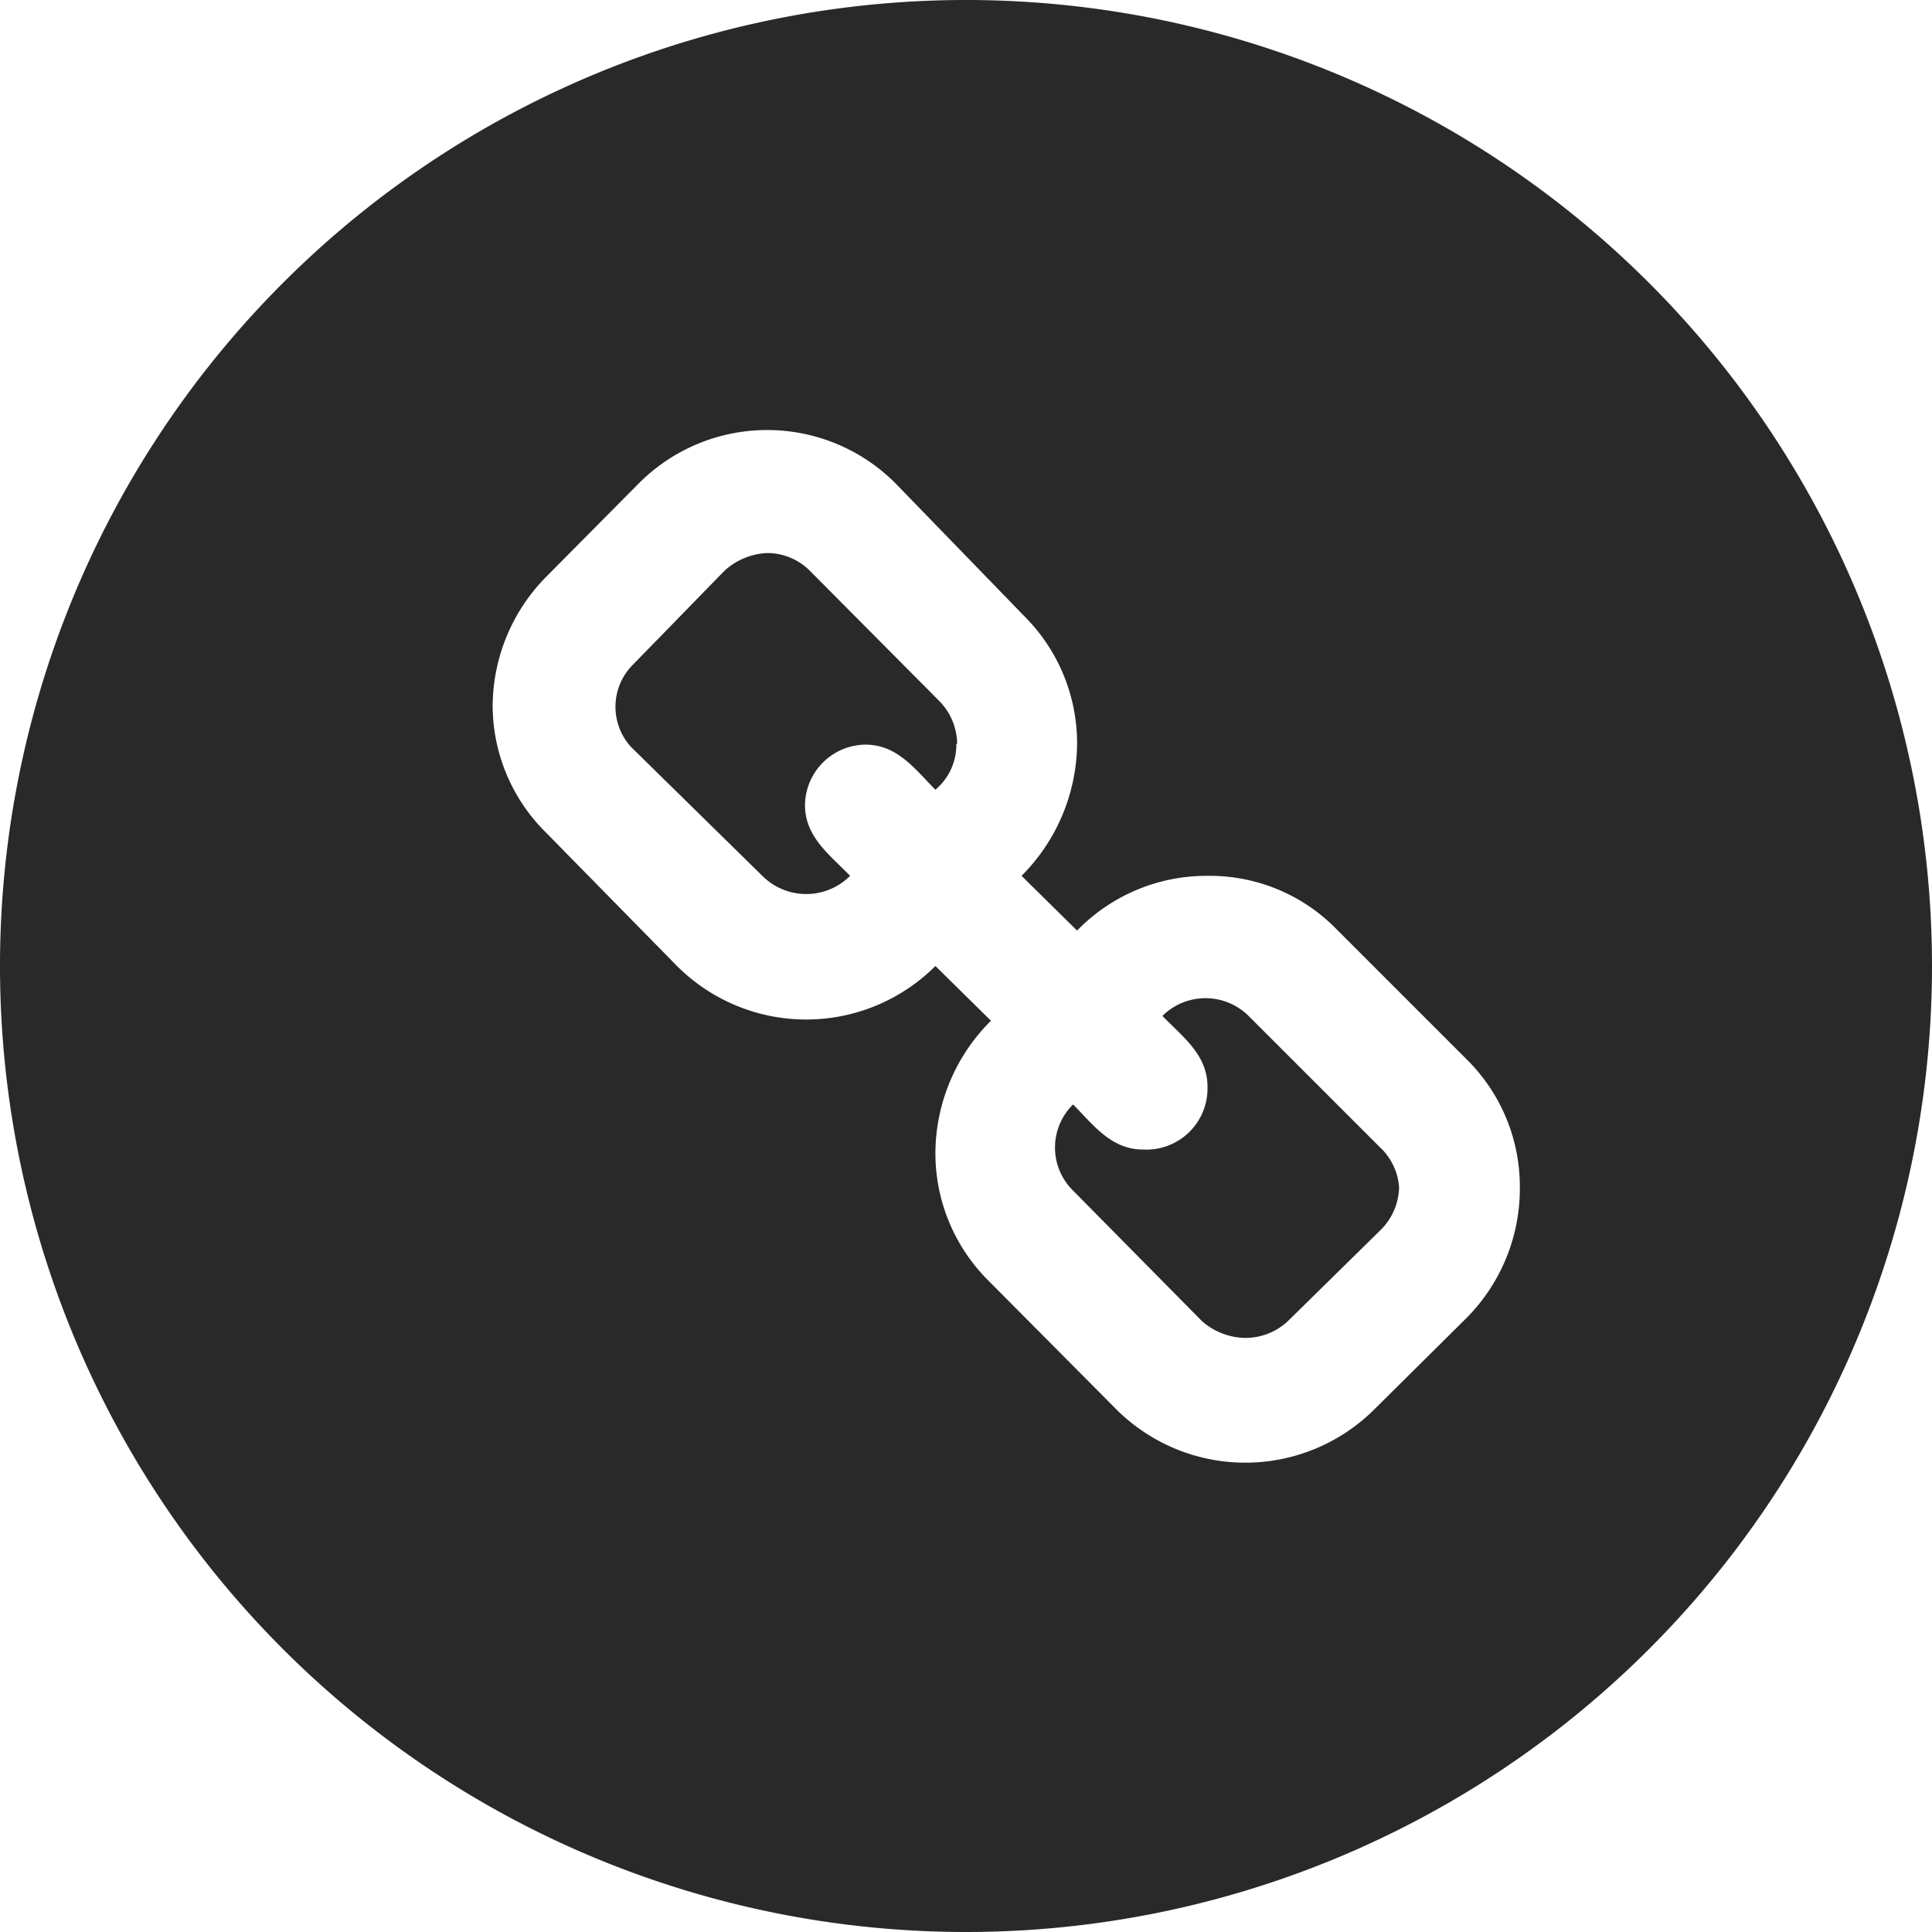 <svg xmlns="http://www.w3.org/2000/svg" xmlns:xlink="http://www.w3.org/1999/xlink" viewBox="0 0 24 24"><defs><style>.cls-1{fill:none;}.cls-2{fill:#292929;}.cls-3{clip-path:url(#clip-path);}</style><clipPath id="clip-path"><path class="cls-1" d="M37.43-501.8a1.33,1.33,0,0,1,1.33,1.33,1.33,1.33,0,0,1-1.33,1.34,1.33,1.33,0,0,1-1.33-1.34A1.33,1.33,0,0,1,37.43-501.8Zm0-3.5a4.83,4.83,0,0,0-4.83,4.83,4.84,4.84,0,0,0,4.83,4.84h0a4.84,4.84,0,0,0,4.8-4.84v0A4.83,4.83,0,0,0,37.43-505.3Zm0-3a.5.5,0,0,1,.49.41v1.61A5.84,5.84,0,0,1,43.24-501h1.52a.5.5,0,0,1,.5.5.51.51,0,0,1-.41.5H43.24a5.84,5.84,0,0,1-5.31,5.32v1.52a.5.5,0,0,1-.5.5.5.5,0,0,1-.49-.41v-1.61A5.84,5.84,0,0,1,31.62-500H30.1a.5.5,0,0,1-.5-.5A.49.49,0,0,1,30-501h1.61a5.84,5.84,0,0,1,5.31-5.31v-1.52A.5.5,0,0,1,37.43-508.3Z"/></clipPath></defs><g id="圖層_1" data-name="圖層 1"><path class="cls-2" d="M12,24A12,12,0,1,1,24,12,12,12,0,0,1,12,24Zm5.38-9.25a.77.77,0,0,1-.22.52L16,16.41a.77.77,0,0,1-.53.21.83.83,0,0,1-.54-.21l-1.6-1.62a.75.75,0,0,1,0-1.07l0,0c.25.25.47.56.87.56A.76.76,0,0,0,15,13.5c0-.4-.31-.62-.56-.88a.76.76,0,0,1,1.07,0l0,0,1.63,1.63A.75.75,0,0,1,17.38,14.75Zm-5.5-5.51a.73.73,0,0,1-.26.57c-.25-.25-.47-.56-.87-.56A.76.76,0,0,0,10,10c0,.4.31.62.56.88a.77.77,0,0,1-1.09,0L7.84,9.28a.74.74,0,0,1,0-1h0L9,7.09a.84.84,0,0,1,.53-.22.75.75,0,0,1,.53.22l1.61,1.62a.77.77,0,0,1,.22.53Zm7,5.51a2.22,2.22,0,0,0-.66-1.59l-1.63-1.63A2.2,2.2,0,0,0,15,10.88a2.24,2.24,0,0,0-1.62.68l-.69-.68a2.35,2.35,0,0,0,.69-1.64,2.23,2.23,0,0,0-.65-1.58L11.12,6A2.25,2.25,0,0,0,7.94,6L6.79,7.16a2.3,2.3,0,0,0-.67,1.59,2.22,2.22,0,0,0,.66,1.59L8.41,12a2.27,2.27,0,0,0,3.21,0l.69.68a2.33,2.33,0,0,0-.69,1.64,2.23,2.23,0,0,0,.65,1.58l1.61,1.62a2.27,2.27,0,0,0,3.18,0l1.15-1.14A2.28,2.28,0,0,0,18.88,14.75Z"/></g></svg>
